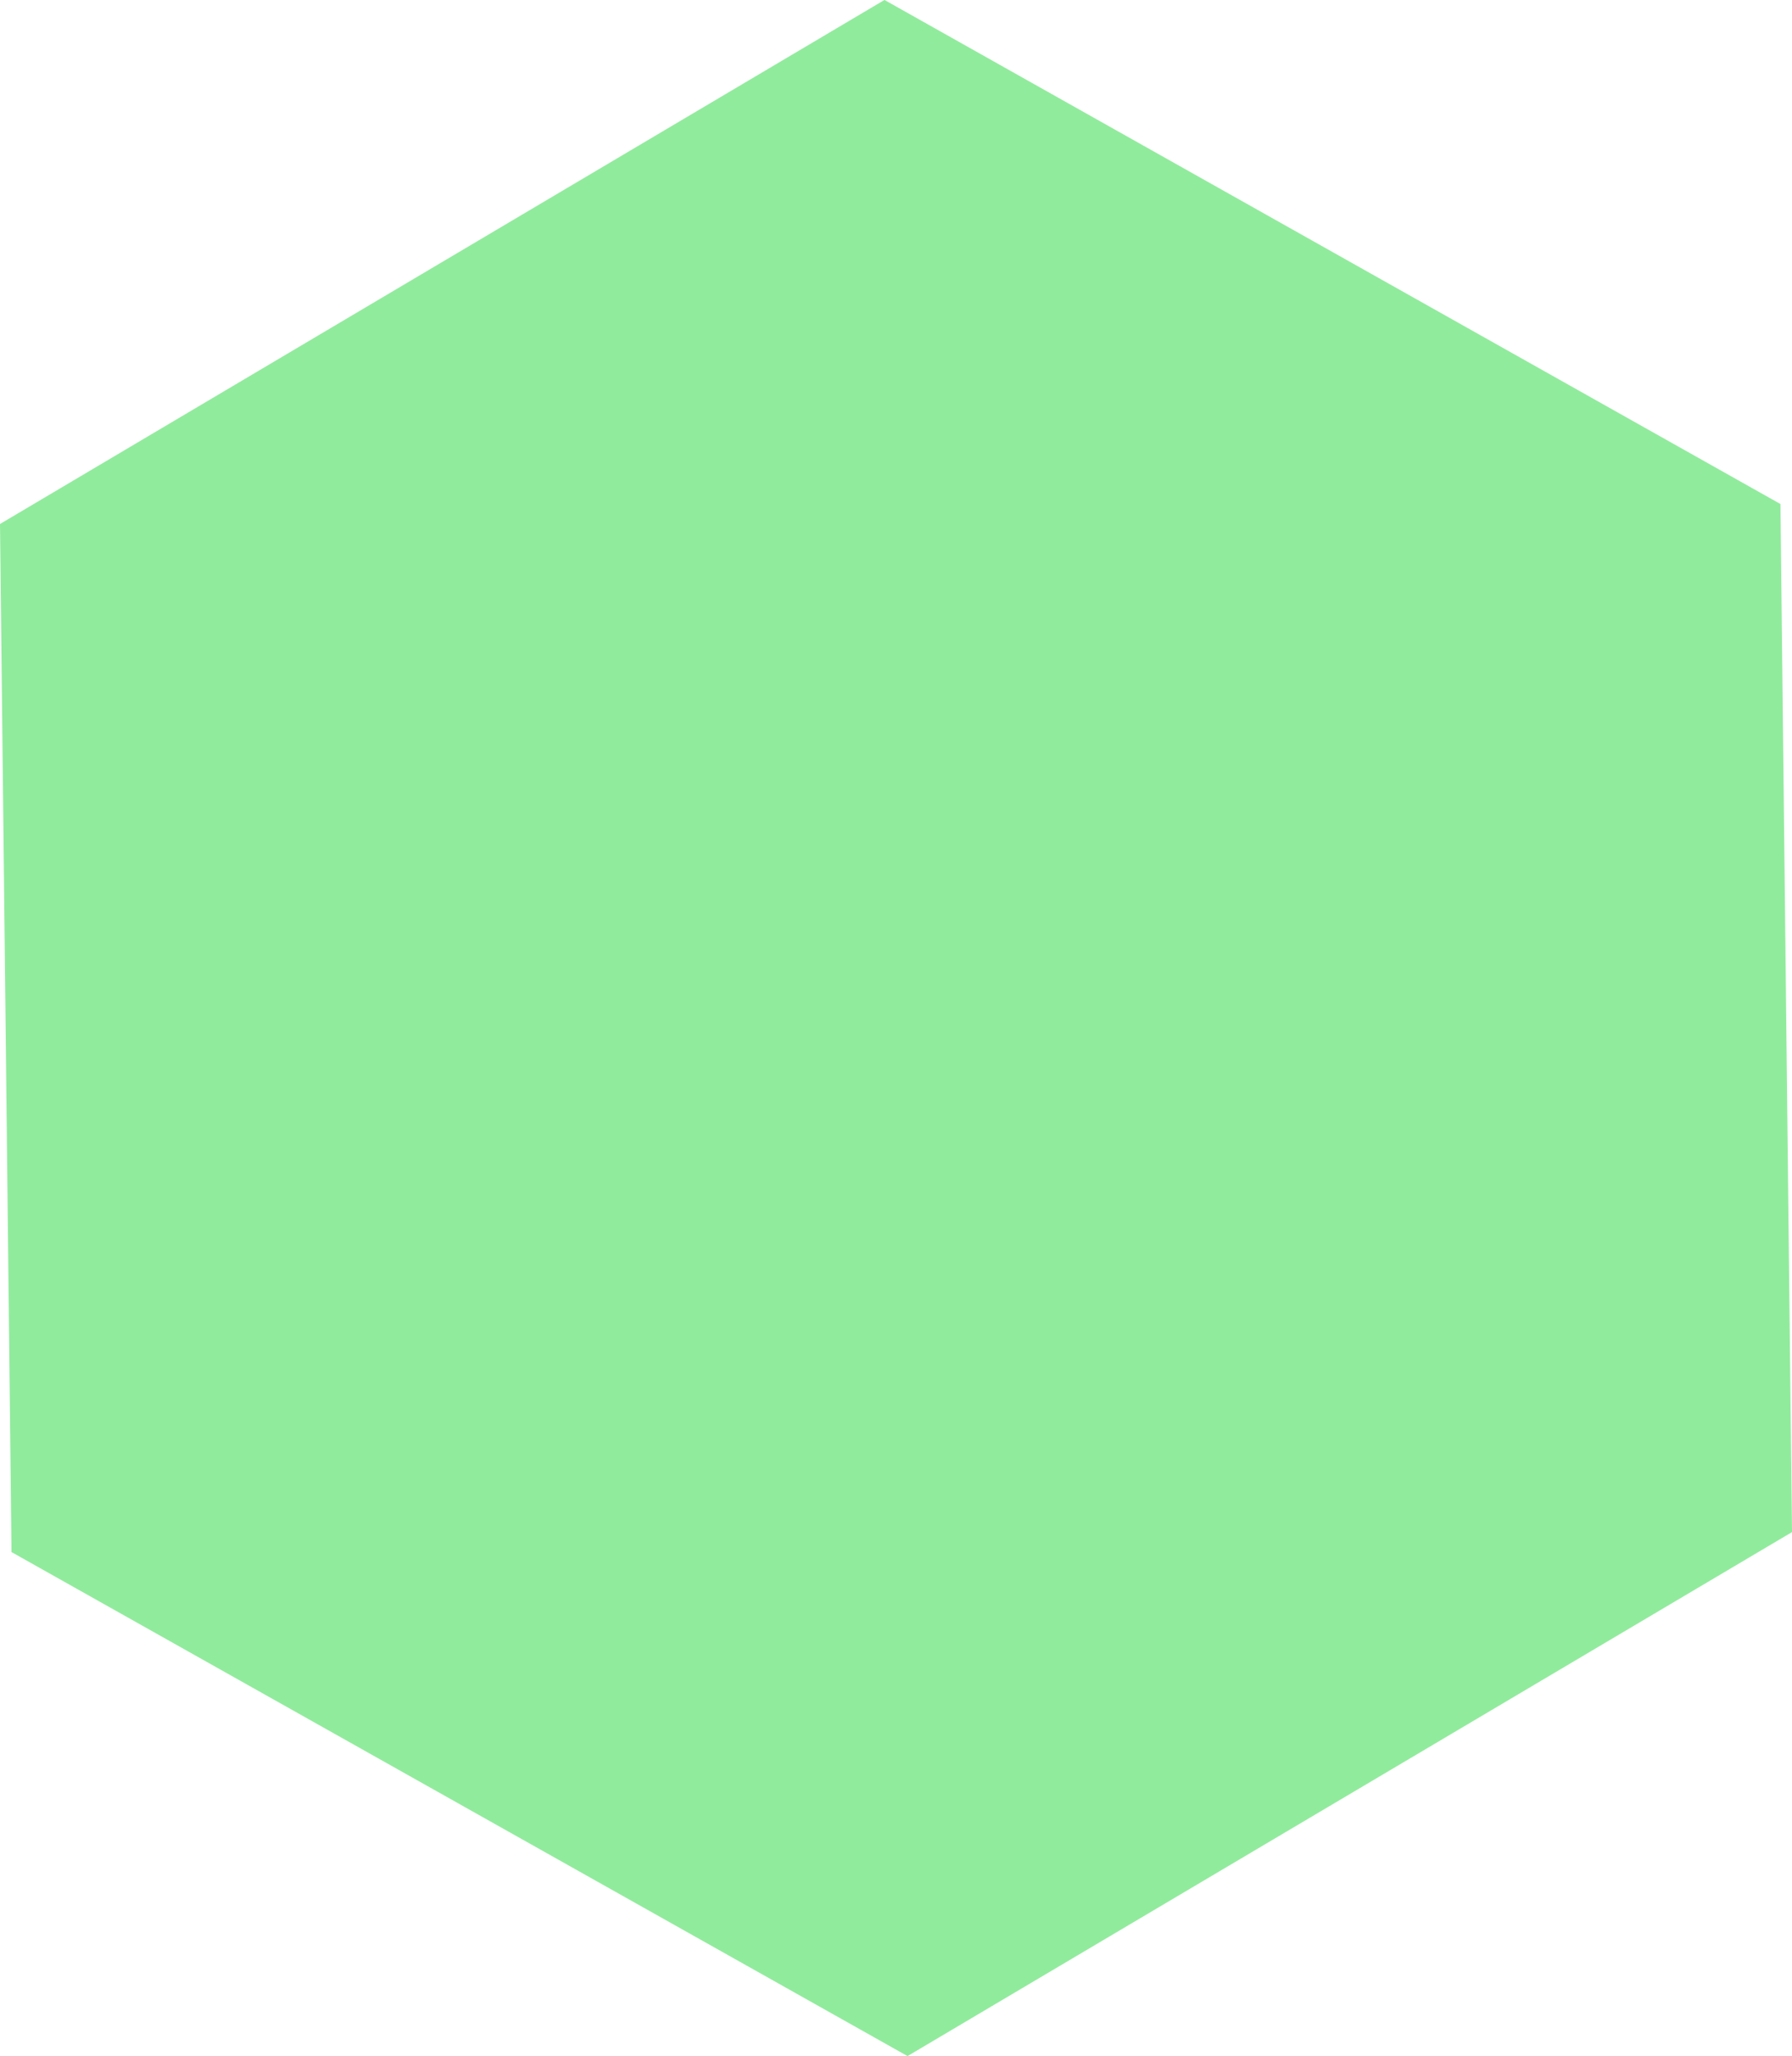 <svg xmlns="http://www.w3.org/2000/svg" width="31.959" height="36.666" viewBox="0 0 31.959 36.666">
  <path id="Tracé_37" data-name="Tracé 37" d="M15.774,0,0,9.345.205,27.678l15.98,8.988,15.774-9.344L31.753,8.989Z" transform="translate(0 -0.001)" fill="#91eb9d"/>
</svg>
